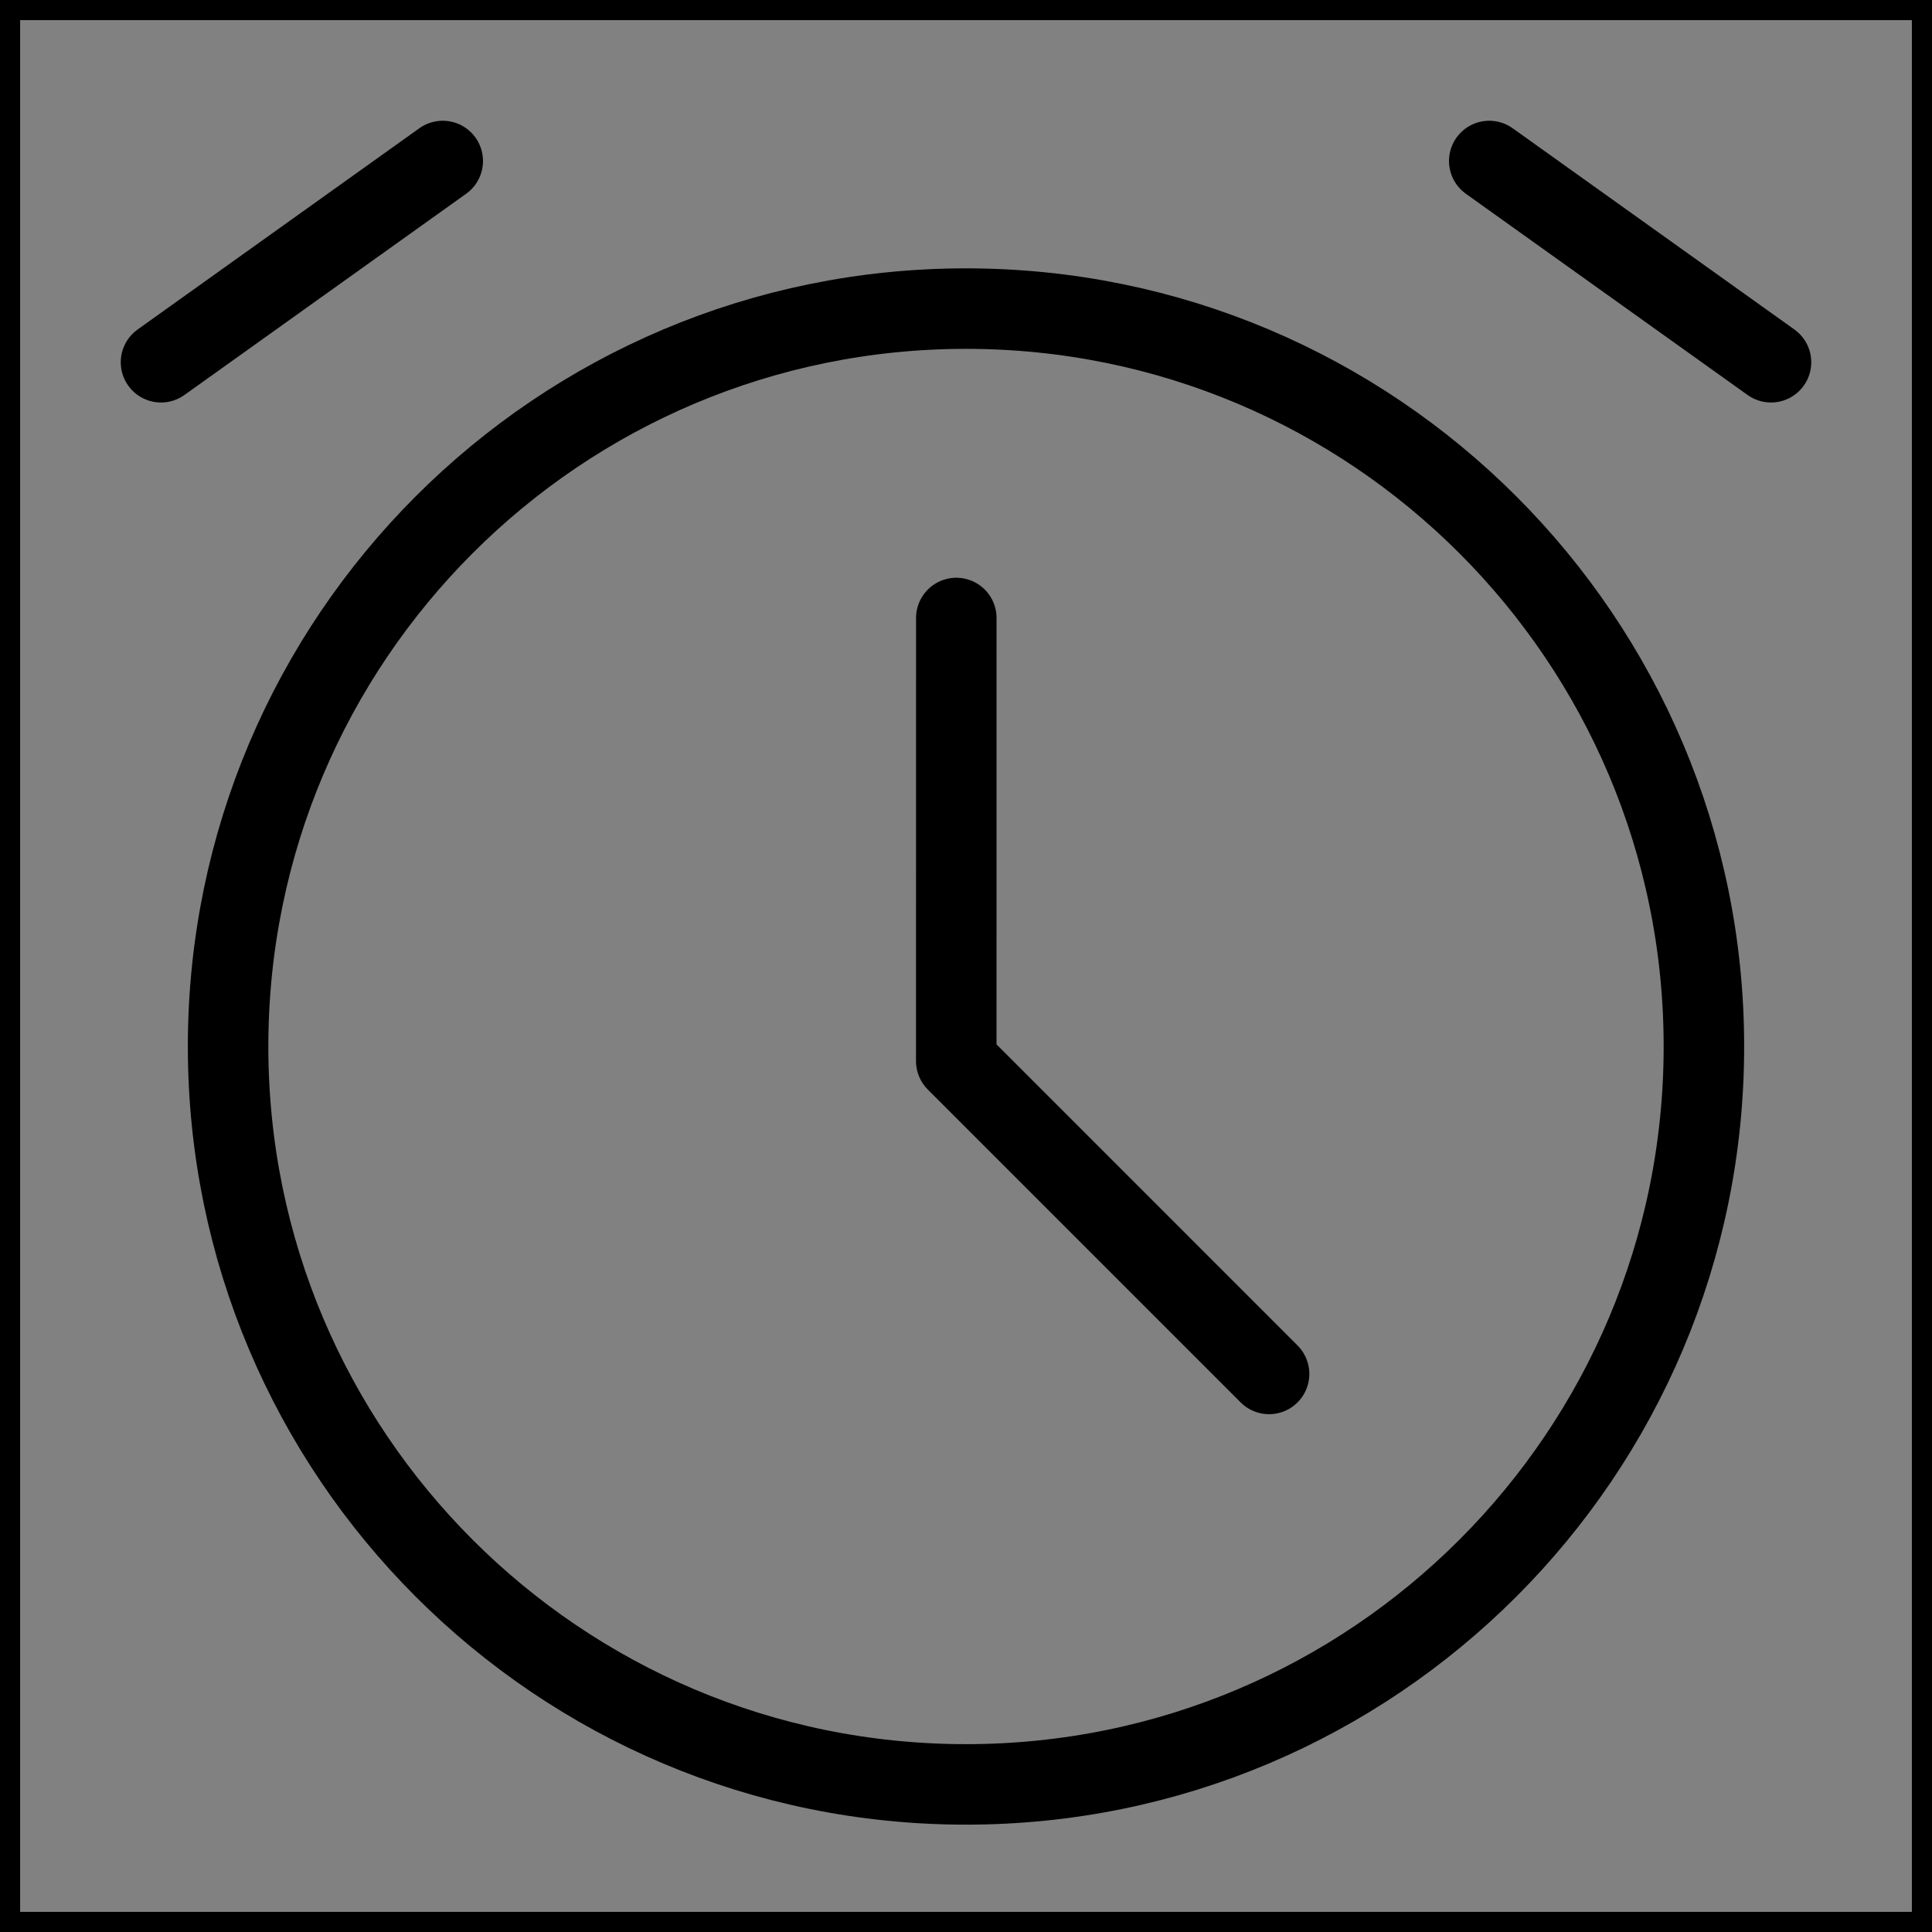 <svg viewBox="0 0 48 48" fill="none" xmlns="http://www.w3.org/2000/svg" stroke="currentColor"><rect x="0" y="0" width="48" height="48" fill="#808080" stroke="none"/><rect width="48" height="48" fill="white" fill-opacity="0.01"/><path d="M24 44.333C34.125 44.333 42.333 36.125 42.333 26C42.333 15.875 34.125 7.667 24 7.667C13.875 7.667 5.667 15.875 5.667 26C5.667 36.125 13.875 44.333 24 44.333Z" fill="none" stroke="currentColor" stroke-width="2" stroke-linejoin="round"/><path d="M23.759 15.354L23.758 26.362L31.53 34.135" stroke="currentColor" stroke-width="2" stroke-linecap="round" stroke-linejoin="round"/><path d="M4 9L11 4" stroke="currentColor" stroke-width="2" stroke-linecap="round" stroke-linejoin="round"/><path d="M44 9L37 4" stroke="currentColor" stroke-width="2" stroke-linecap="round" stroke-linejoin="round"/></svg>